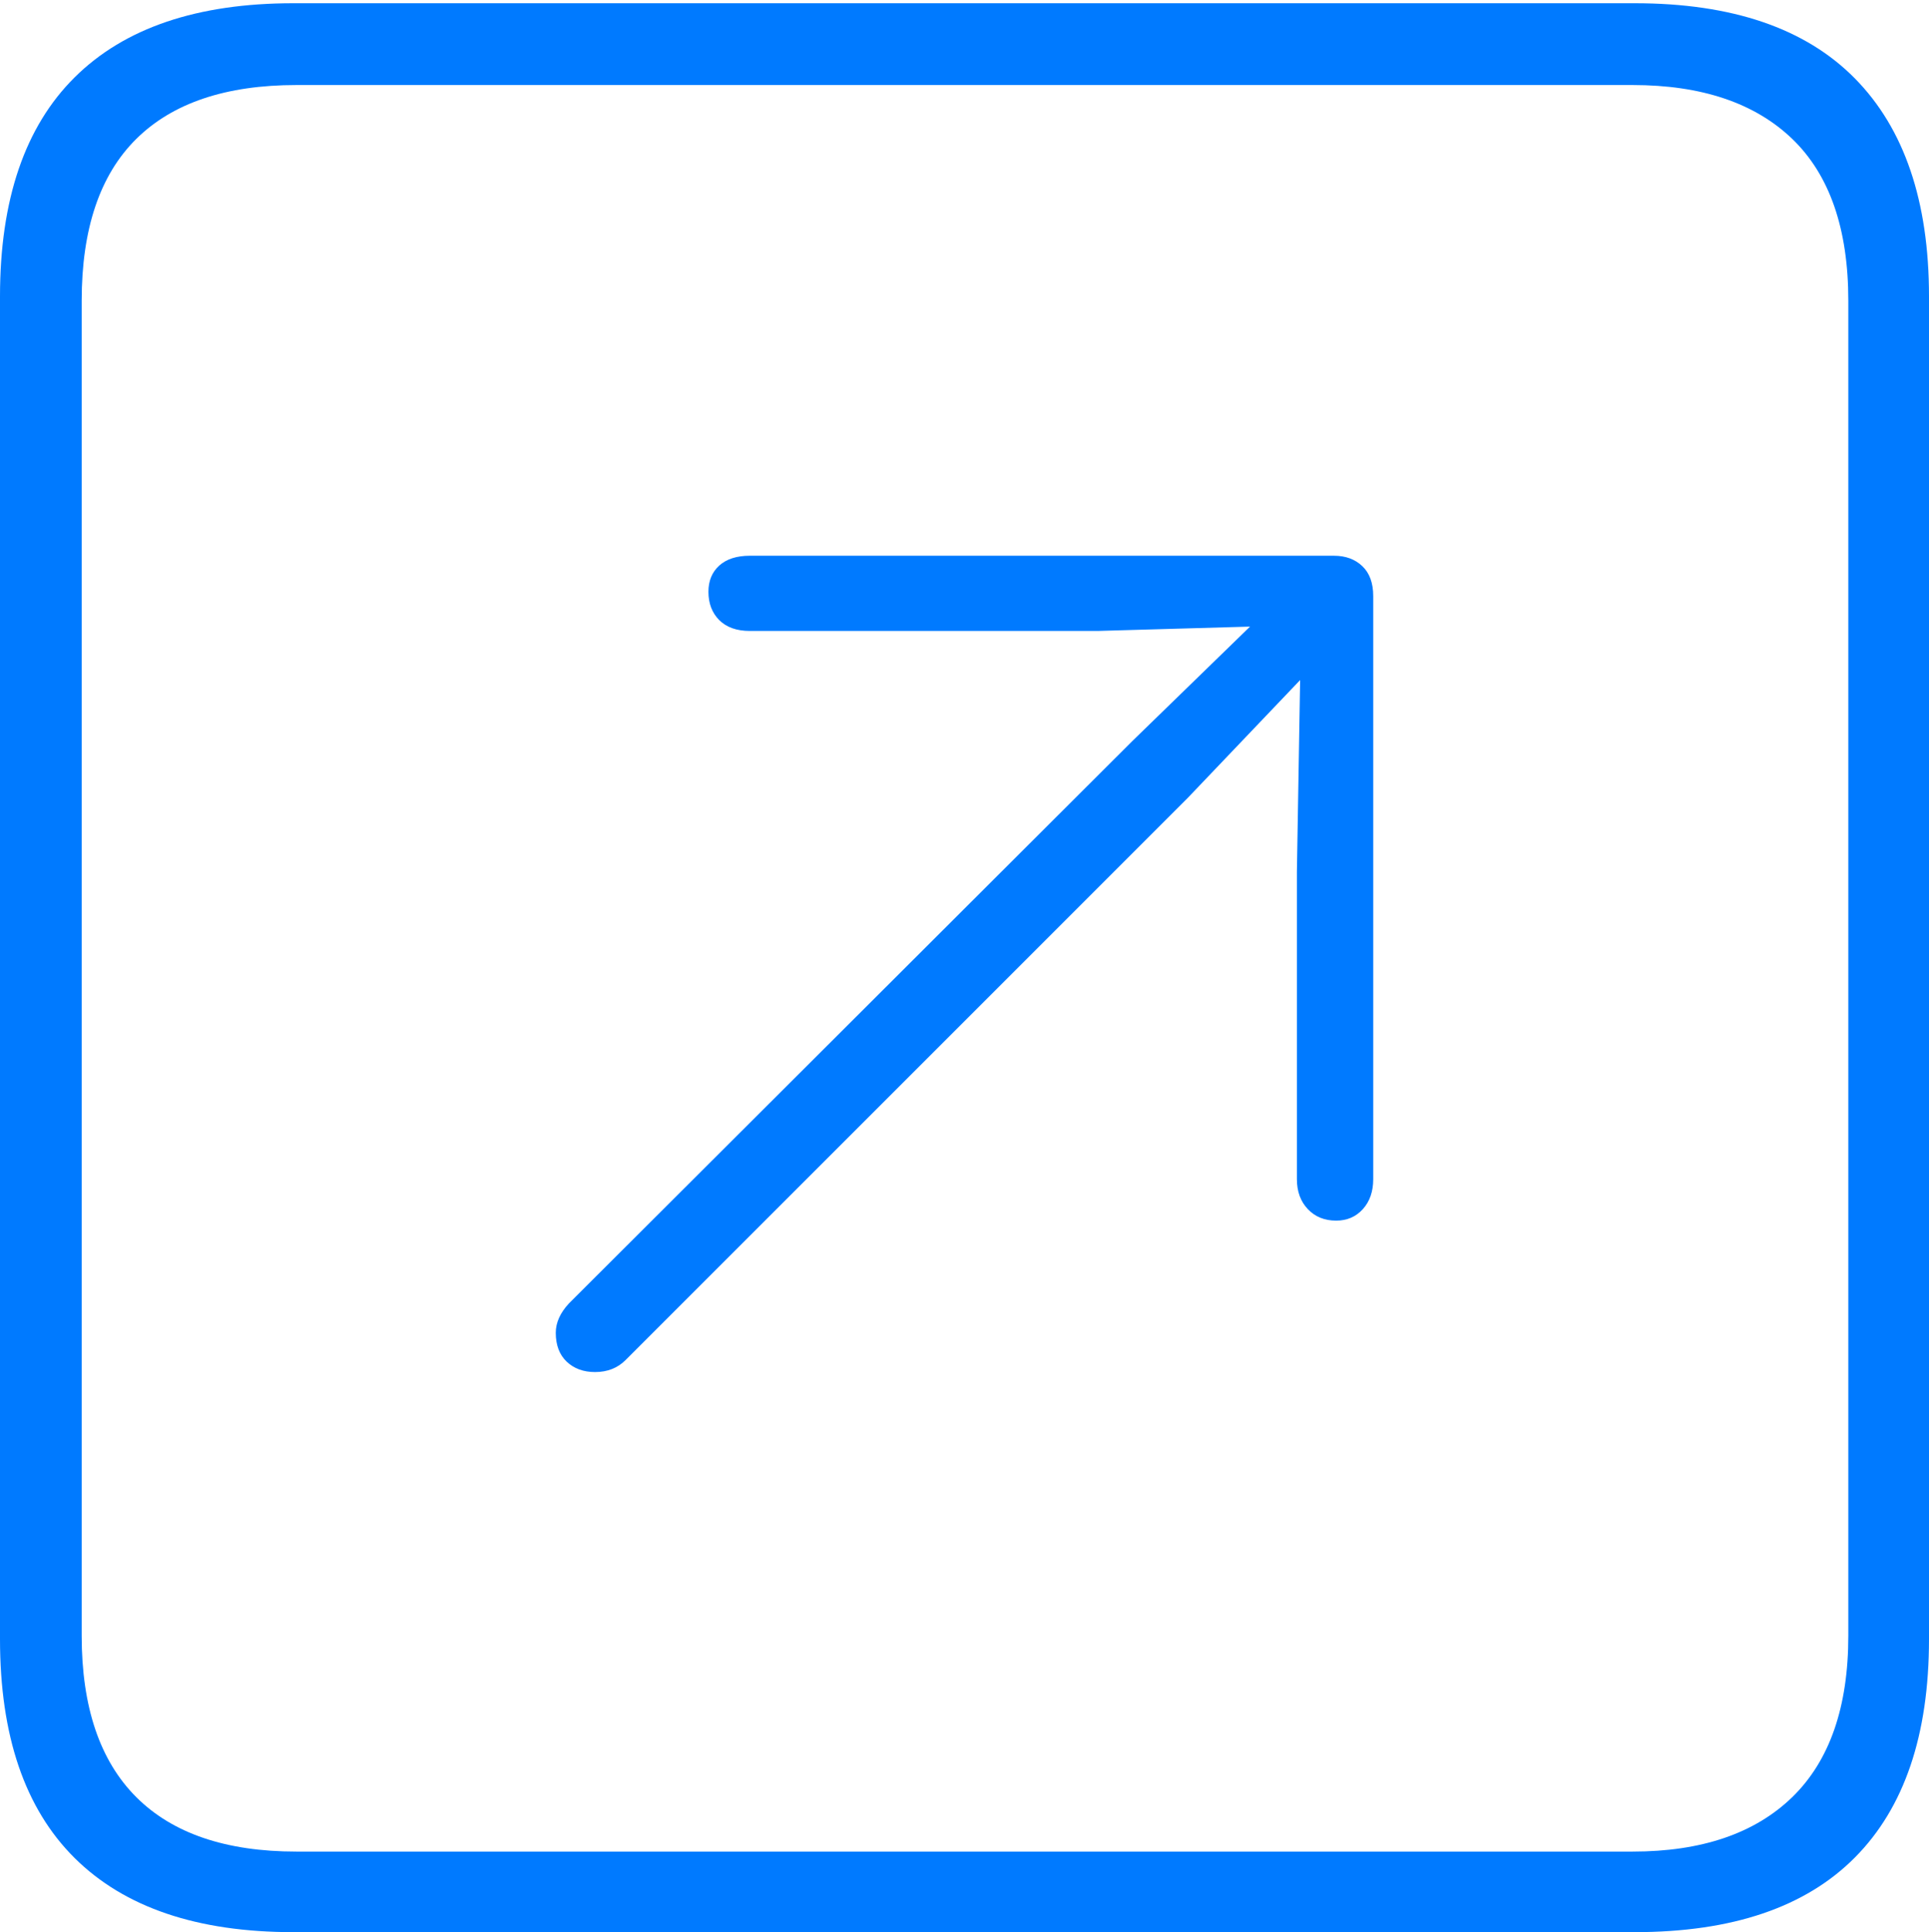 <?xml version="1.0" encoding="UTF-8"?>
<!--Generator: Apple Native CoreSVG 175-->
<!DOCTYPE svg
PUBLIC "-//W3C//DTD SVG 1.1//EN"
       "http://www.w3.org/Graphics/SVG/1.1/DTD/svg11.dtd">
<svg version="1.1" xmlns="http://www.w3.org/2000/svg" xmlns:xlink="http://www.w3.org/1999/xlink" width="17.285" height="17.314">
 <g>
  <rect height="17.314" opacity="0" width="17.285" x="0" y="0"/>
  <path d="M2.627 17.314L14.648 17.314Q15.957 17.314 16.621 16.645Q17.285 15.977 17.285 14.688L17.285 2.656Q17.285 1.377 16.621 0.703Q15.957 0.029 14.648 0.029L2.627 0.029Q1.338 0.029 0.669 0.693Q0 1.357 0 2.656L0 14.688Q0 15.986 0.669 16.65Q1.338 17.314 2.627 17.314ZM2.656 16.592Q1.709 16.592 1.221 16.104Q0.732 15.615 0.732 14.658L0.732 2.695Q0.732 1.729 1.221 1.245Q1.709 0.762 2.656 0.762L14.629 0.762Q15.557 0.762 16.06 1.245Q16.562 1.729 16.562 2.695L16.562 14.658Q16.562 15.615 16.06 16.104Q15.557 16.592 14.629 16.592ZM11.973 10.938Q12.119 10.938 12.212 10.835Q12.305 10.732 12.305 10.566L12.305 5.342Q12.305 5.166 12.207 5.073Q12.109 4.98 11.953 4.98L6.719 4.98Q6.543 4.98 6.445 5.068Q6.348 5.156 6.348 5.303Q6.348 5.459 6.445 5.557Q6.543 5.654 6.719 5.654L9.834 5.654L11.201 5.615L10.146 6.641L5.098 11.68Q4.98 11.807 4.98 11.943Q4.98 12.109 5.078 12.202Q5.176 12.295 5.332 12.295Q5.498 12.295 5.605 12.188L10.645 7.148L11.65 6.094L11.621 7.812L11.621 10.566Q11.621 10.732 11.719 10.835Q11.816 10.938 11.973 10.938Z" fill="#007aff"/>
 </g>
</svg>
